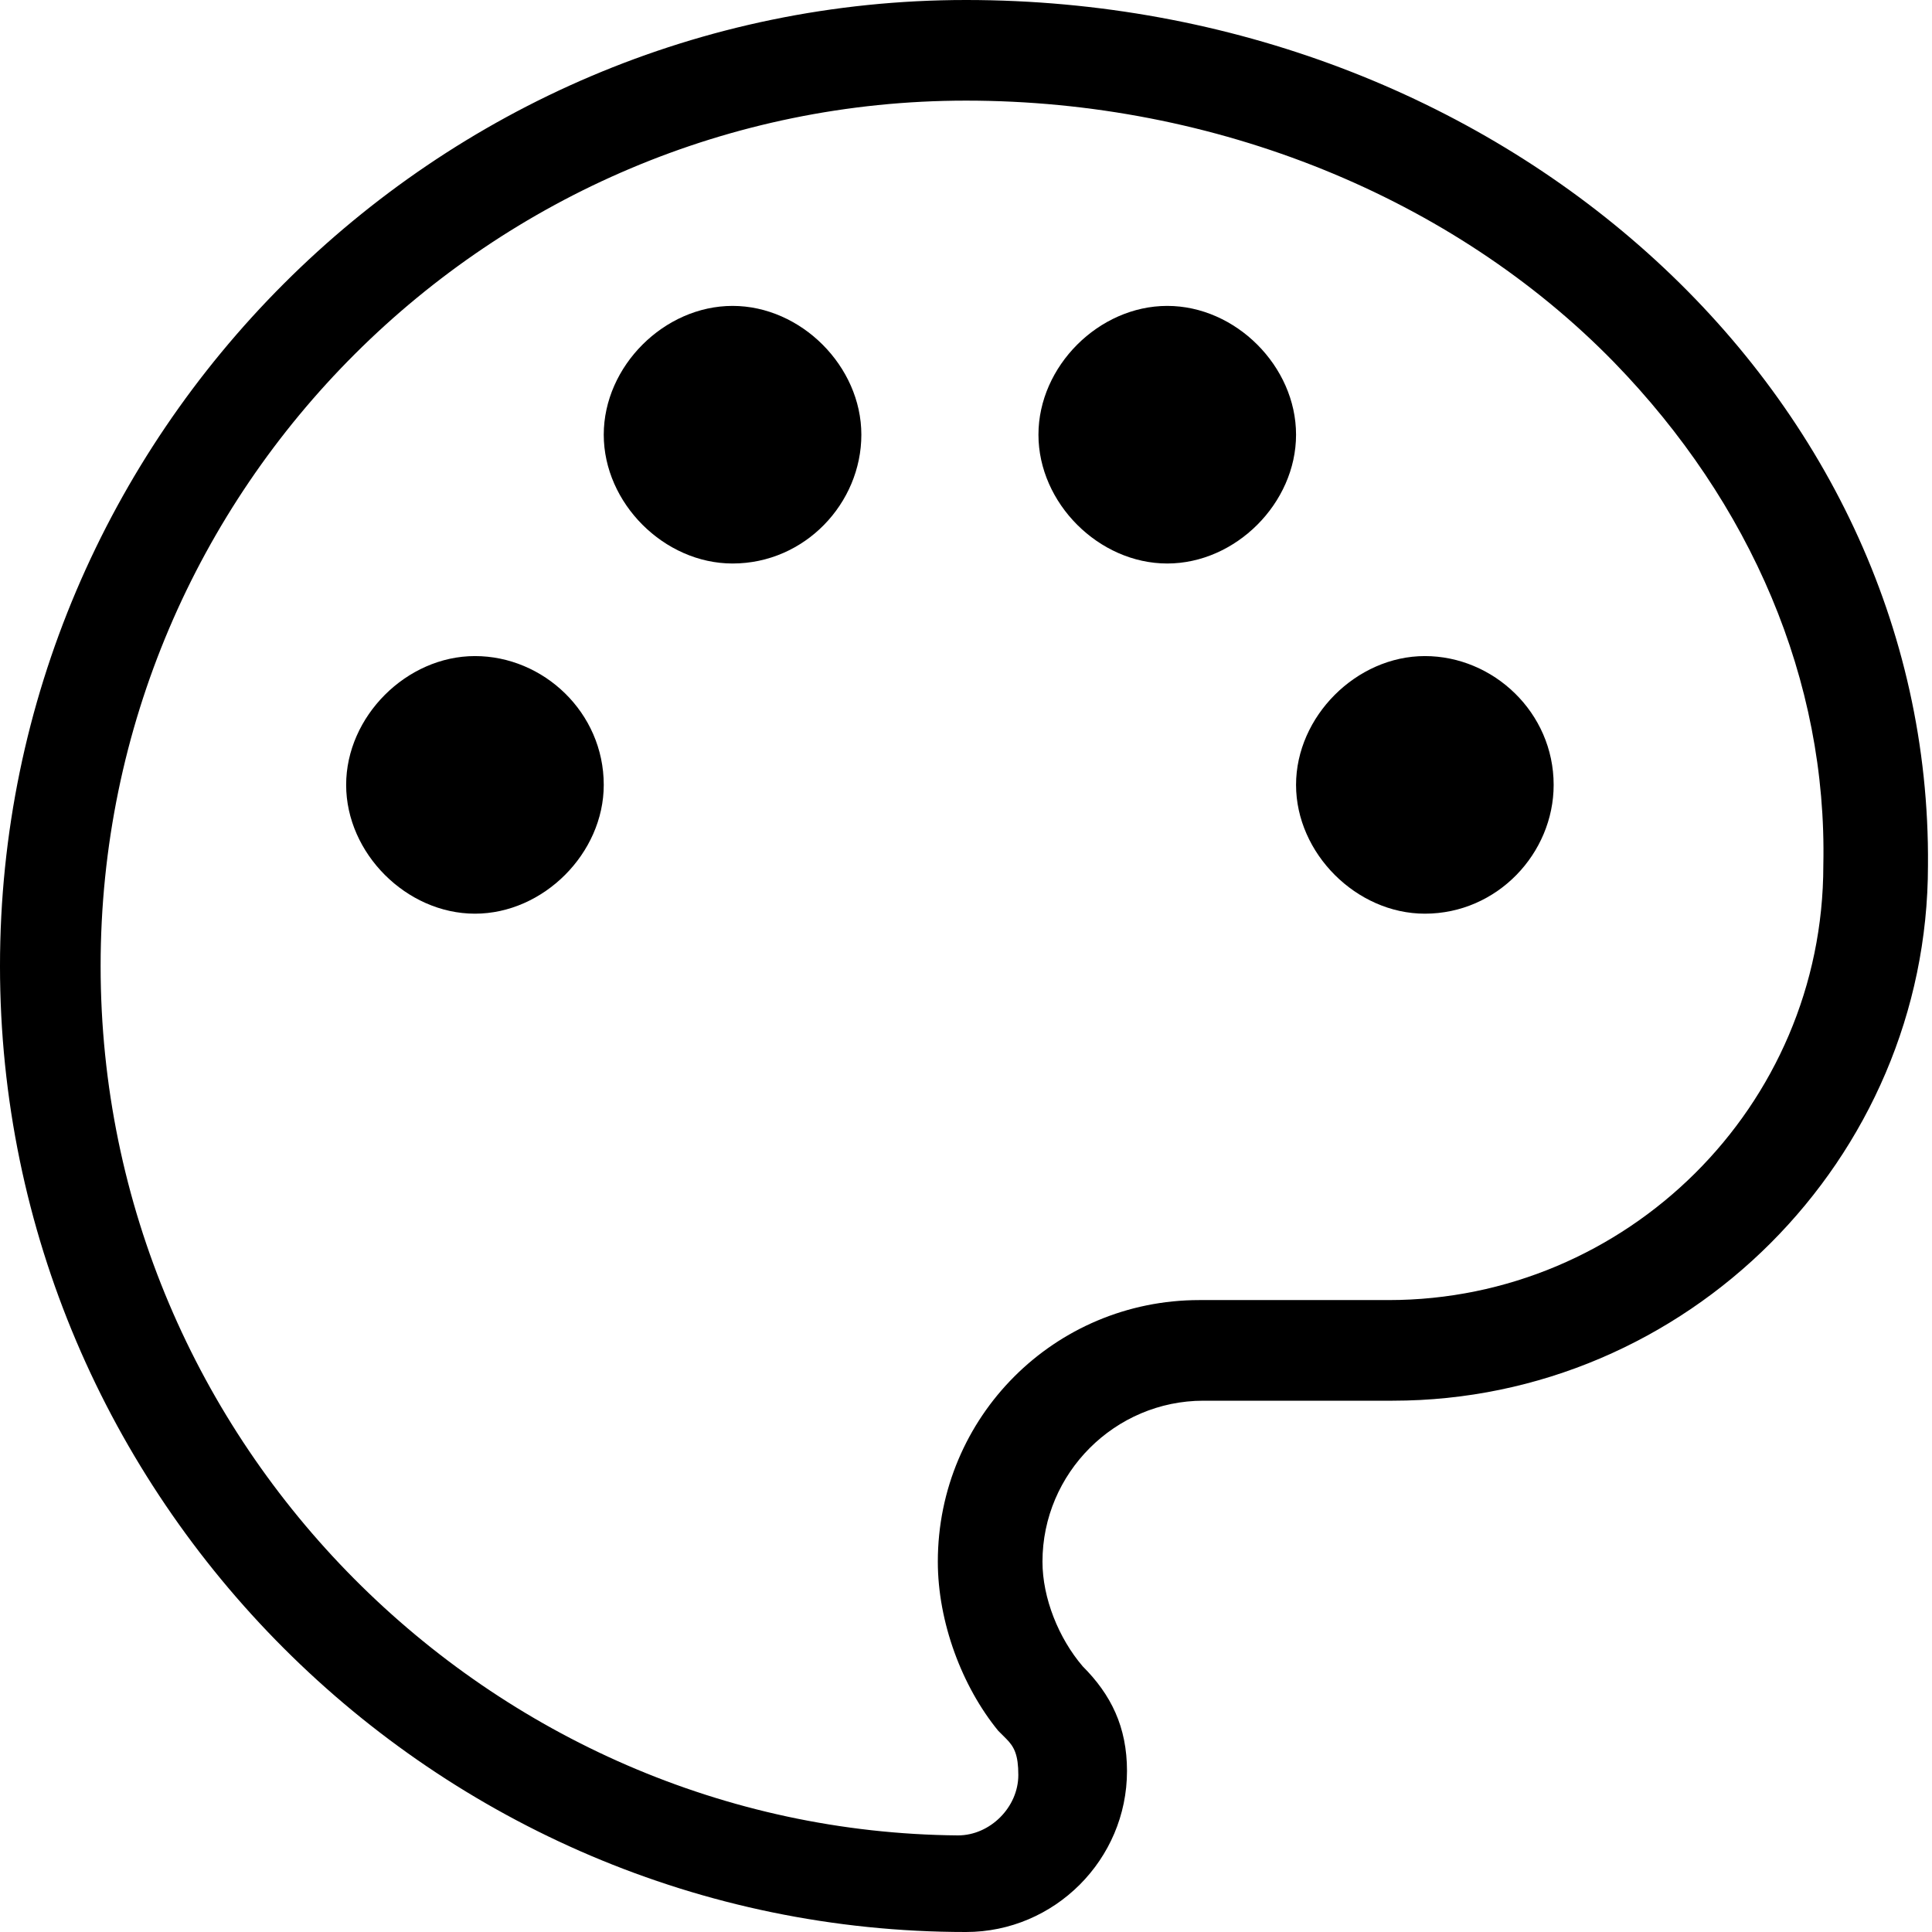 <svg enable-background="new 0 0 48 48" viewBox="0 0 48 48" xmlns="http://www.w3.org/2000/svg"><path d="m24 2.5c6.2 0 12.1 2.4 16.1 6.5 3.4 3.5 5.3 7.9 5.2 12.5 0 6-4.9 10.8-10.8 10.8h-4.7c-3.6 0-6.5 2.9-6.5 6.5 0 1.5.6 3.1 1.5 4.2l.1.1.1.1c.2.2.3.4.3.9 0 .8-.7 1.5-1.5 1.5-11.6-.1-21.3-9.7-21.3-21.6s9.7-21.5 21.5-21.5m0-2.5c-13.2 0-24 10.8-24 24s10.8 24 24 24c2.2 0 4-1.8 4-4 0-1.1-.4-1.9-1.1-2.6-.6-.7-1-1.7-1-2.6 0-2.2 1.8-4 4-4h4.7c7.3 0 13.3-6 13.3-13.3.1-11.9-10.7-21.5-23.9-21.5z"/><path d="m0 0h48v48h-48z" fill="none"/><path d="m11.8 21.4c-1.1 0-1.9-.9-1.9-1.9s.9-1.9 1.9-1.9c1.1 0 1.9.9 1.9 1.9s-.9 1.9-1.9 1.9z"/><path d="m11.8 18.8c.4 0 .7.3.7.7s-.3.7-.7.7-.7-.3-.7-.7.3-.7.7-.7m0-2.5c-1.7 0-3.2 1.5-3.2 3.2s1.5 3.2 3.2 3.2 3.2-1.5 3.2-3.2c0-1.8-1.5-3.2-3.2-3.2z"/><circle cx="18.2" cy="10.8" r="1.9"/><path d="m18.2 10.1c.4 0 .7.3.7.7 0 .3-.2.7-.7.7-.4 0-.7-.3-.7-.7s.3-.7.7-.7m0-2.5c-1.7 0-3.2 1.5-3.2 3.2s1.5 3.2 3.2 3.2c1.8 0 3.2-1.5 3.2-3.2s-1.5-3.2-3.2-3.2z"/><path d="m29 12.8c-1.1 0-1.9-.9-1.9-1.9s.9-1.9 1.9-1.9 1.9.9 1.9 1.9-.8 1.9-1.9 1.9z"/><path d="m29 10.1c.4 0 .7.3.7.7s-.3.7-.7.7-.7-.3-.7-.7.3-.7.7-.7m0-2.5c-1.7 0-3.2 1.5-3.2 3.2s1.5 3.2 3.2 3.2 3.2-1.5 3.2-3.2-1.5-3.2-3.2-3.2z"/><path d="m35.4 21.4c-1.1 0-1.9-.9-1.9-1.9s.9-1.9 1.9-1.9 1.9.9 1.9 1.9c0 1.1-.8 1.9-1.9 1.9z"/><path d="m35.4 18.8c.4 0 .7.3.7.7 0 .3-.2.7-.7.7-.4 0-.7-.3-.7-.7s.3-.7.7-.7m0-2.5c-1.7 0-3.2 1.5-3.2 3.2s1.5 3.2 3.2 3.2c1.8 0 3.2-1.5 3.2-3.2 0-1.8-1.5-3.2-3.2-3.2z"/></svg>